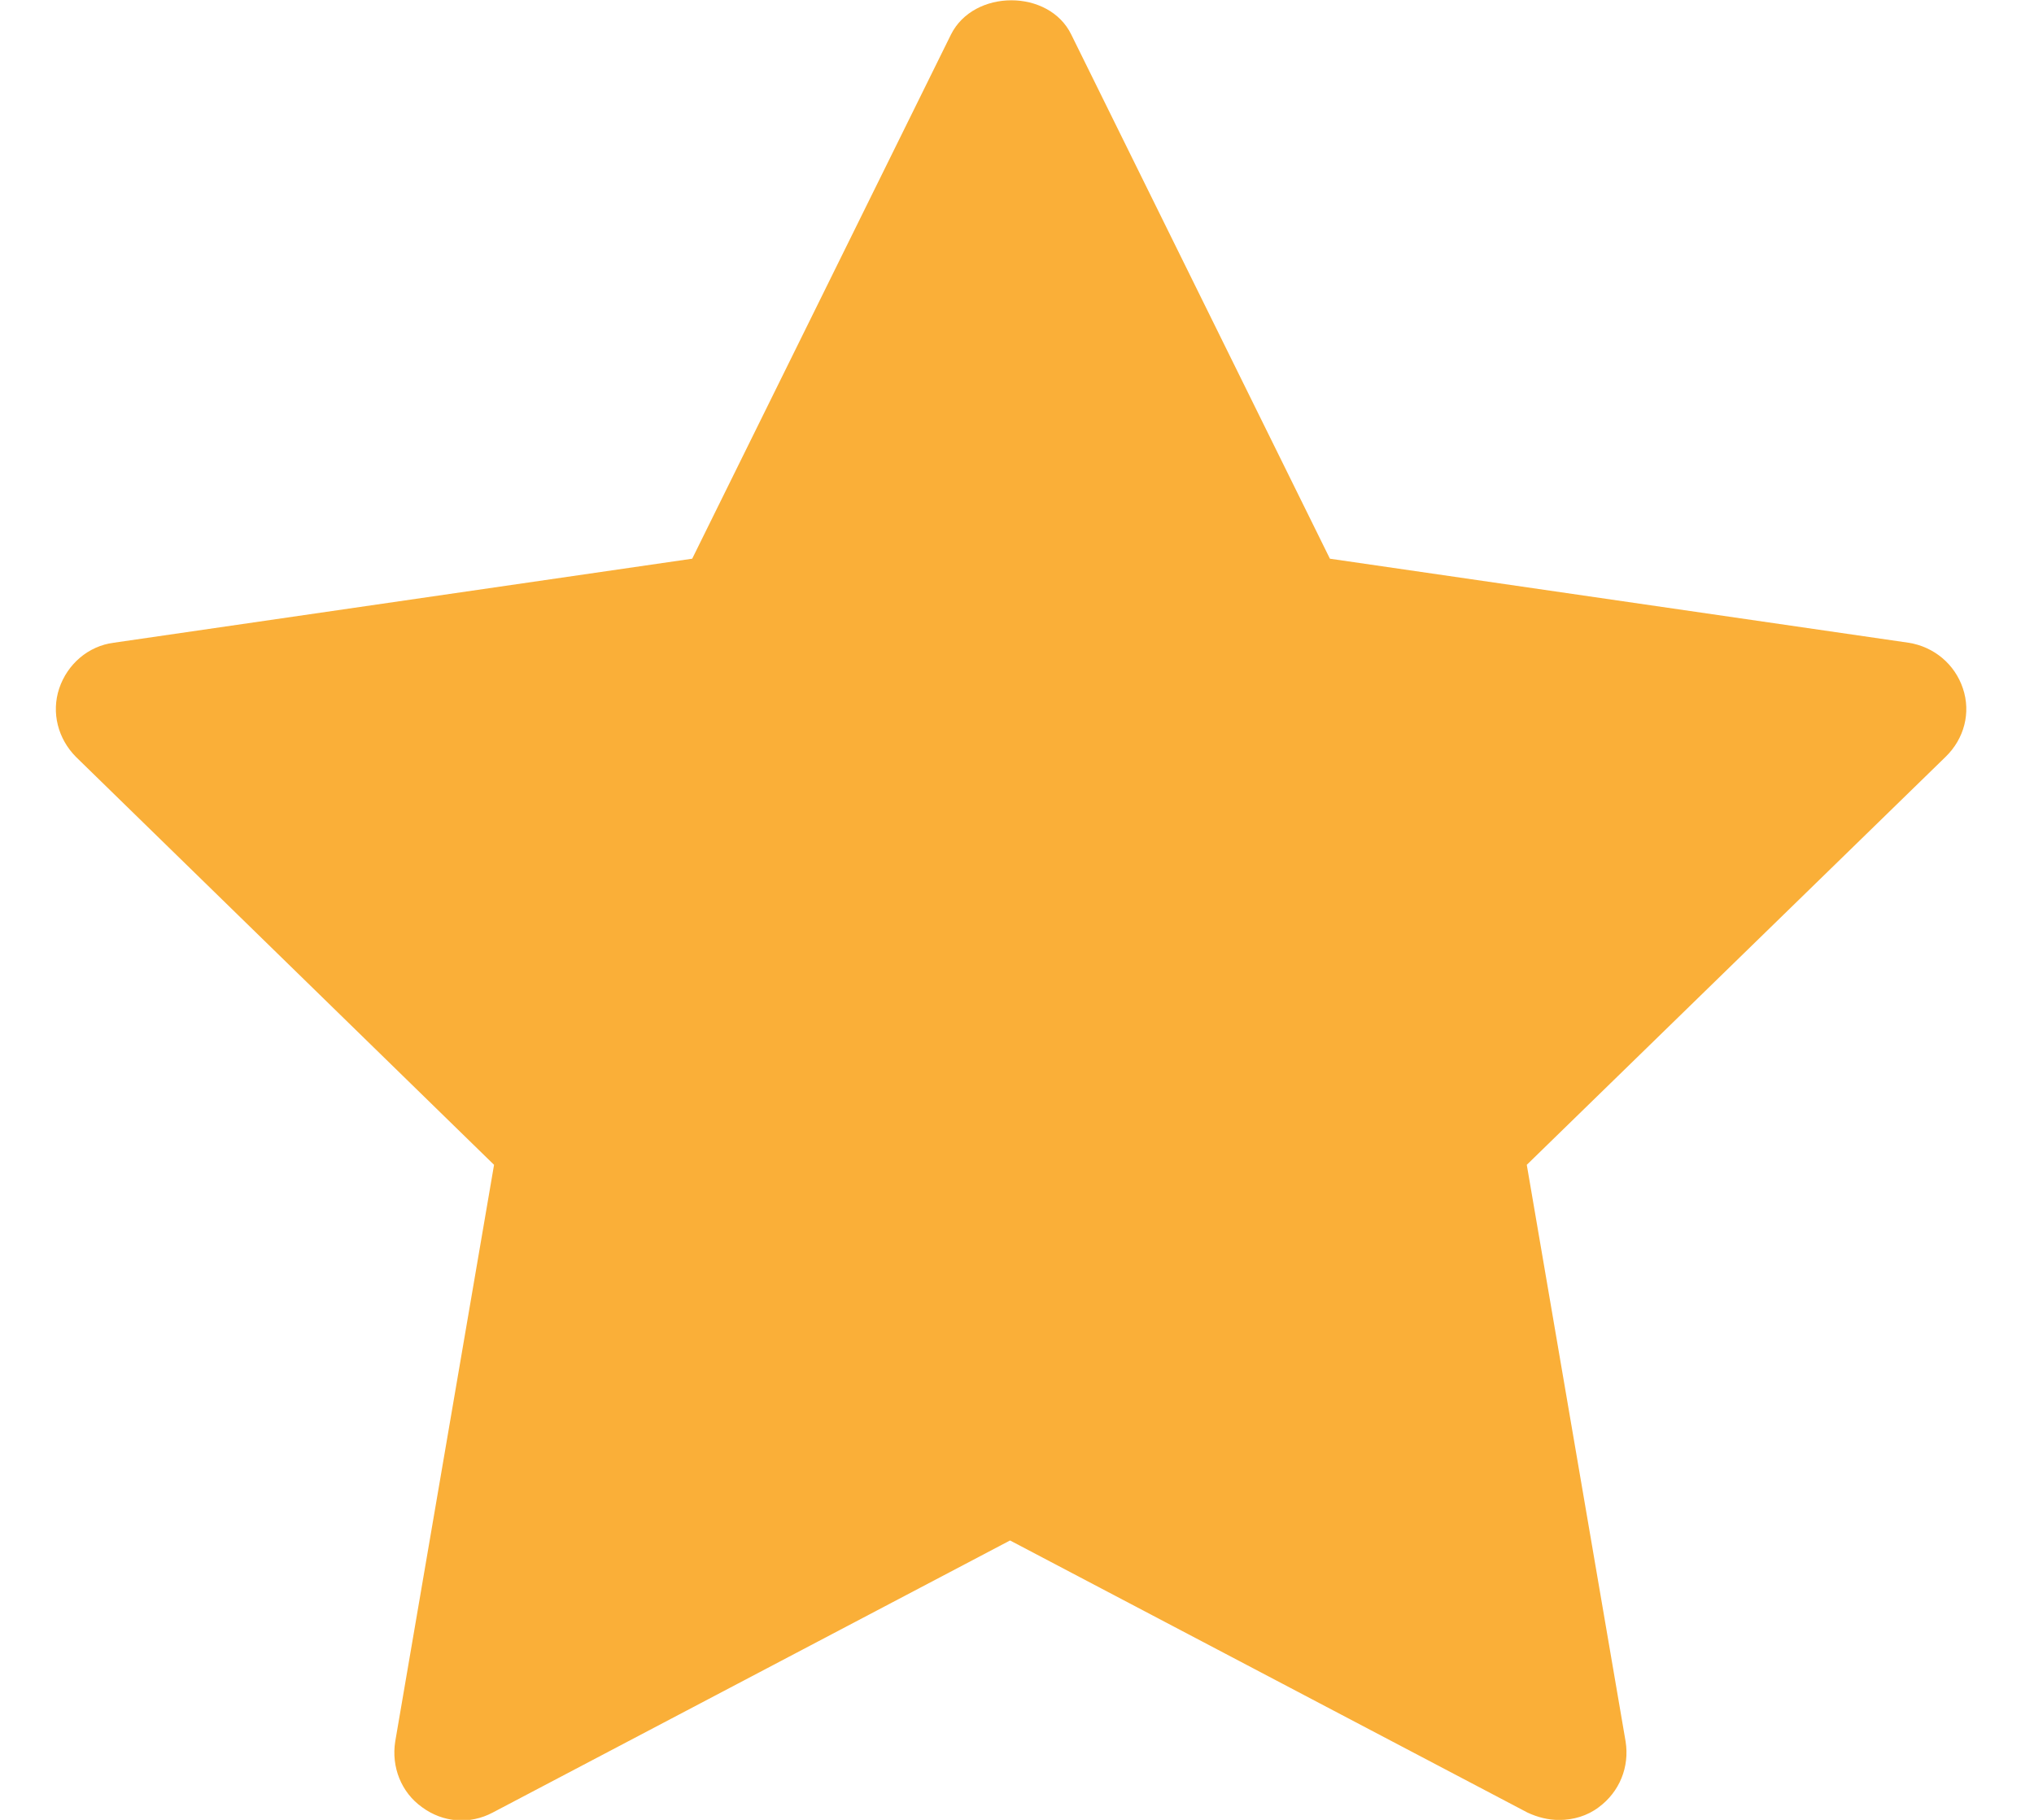 <svg width="19" height="17" viewBox="0 0 19 17" fill="none" xmlns="http://www.w3.org/2000/svg">
<path d="M18.173 7.071L14.262 10.881L15.185 16.267C15.223 16.505 15.129 16.738 14.934 16.882C14.827 16.963 14.696 17.001 14.564 17.001C14.463 17.001 14.363 16.976 14.269 16.932L9.435 14.39L4.602 16.932C4.389 17.045 4.138 17.026 3.943 16.882C3.748 16.744 3.654 16.505 3.692 16.267L4.615 10.881L0.71 7.071C0.541 6.901 0.478 6.657 0.553 6.431C0.629 6.205 0.823 6.035 1.062 6.004L6.466 5.219L8.883 0.323C9.096 -0.104 9.8 -0.104 10.007 0.323L12.423 5.219L17.828 6.004C18.066 6.041 18.261 6.205 18.336 6.431C18.412 6.657 18.349 6.901 18.173 7.071Z" fill="#FAAF38"/>
</svg>

